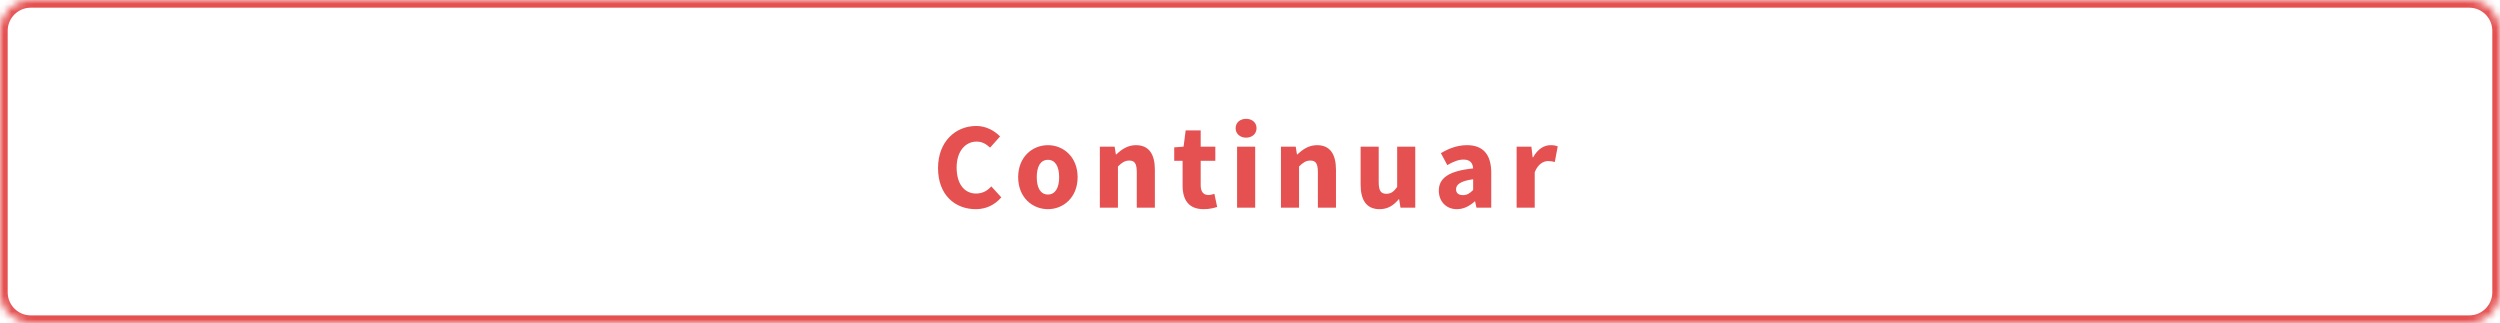 <svg width="650" height="84" viewBox="0 0 650 84" version="1.1" xmlns="http://www.w3.org/2000/svg" xmlns:xlink="http://www.w3.org/1999/xlink">
<title>continue_btn_hover</title>
<desc>Created using Figma</desc>
<g id="Canvas" transform="matrix(2 0 0 2 -3144 -494)">
<g id="continue_btn_hover">
<g id="Rectangle 2">
<mask id="mask0_outline_ins">
<use xlink:href="#path0_fill" fill="white" transform="translate(1572 247)"/>
</mask>
<g mask="url(#mask0_outline_ins)">
<use xlink:href="#path1_stroke_2x" transform="translate(1572 247)" fill="#E55050"/>
</g>
</g>
<g id="Continuar">
<use xlink:href="#path2_fill" transform="translate(1571 255)" fill="#E55050"/>
</g>
</g>
</g>
<defs>
<path id="path0_fill" d="M 0 4C 0 1.791 1.791 0 4 0L 321 0C 323.209 0 325 1.791 325 4L 325 38C 325 40.209 323.209 42 321 42L 4 42C 1.791 42 0 40.209 0 38L 0 4Z"/>
<path id="path1_stroke_2x" d="M 4 1L 321 1L 321 -1L 4 -1L 4 1ZM 324 4L 324 38L 326 38L 326 4L 324 4ZM 321 41L 4 41L 4 43L 321 43L 321 41ZM 1 38L 1 4L -1 4L -1 38L 1 38ZM 4 -1C 1.239 -1 -1 1.239 -1 4L 1 4C 1 2.343 2.343 1 4 1L 4 -1ZM 321 1C 322.657 1 324 2.343 324 4L 326 4C 326 1.239 323.761 -1 321 -1L 321 1ZM 324 38C 324 39.657 322.657 41 321 41L 321 43C 323.761 43 326 40.761 326 38L 324 38ZM 4 41C 2.343 41 1 39.657 1 38L -1 38C -1 40.761 1.239 43 4 43L 4 41Z"/>
<path id="path2_fill" d="M 122.944 13.848C 122.944 17.352 125.152 19.192 127.856 19.192C 129.152 19.192 130.304 18.664 131.168 17.656L 129.872 16.232C 129.36 16.792 128.752 17.16 127.888 17.16C 126.368 17.16 125.36 15.912 125.36 13.768C 125.36 11.672 126.496 10.408 127.952 10.408C 128.688 10.408 129.184 10.712 129.712 11.192L 131.008 9.736C 130.304 9.016 129.216 8.376 127.92 8.376C 125.232 8.376 122.944 10.392 122.944 13.848ZM 133.362 15.032C 133.362 17.672 135.218 19.192 137.234 19.192C 139.234 19.192 141.09 17.672 141.09 15.032C 141.09 12.392 139.234 10.872 137.234 10.872C 135.218 10.872 133.362 12.392 133.362 15.032ZM 135.778 15.032C 135.778 13.656 136.258 12.776 137.234 12.776C 138.194 12.776 138.69 13.656 138.69 15.032C 138.69 16.408 138.194 17.288 137.234 17.288C 136.258 17.288 135.778 16.408 135.778 15.032ZM 143.981 19L 146.333 19L 146.333 13.64C 146.845 13.144 147.213 12.872 147.805 12.872C 148.477 12.872 148.781 13.224 148.781 14.376L 148.781 19L 151.133 19L 151.133 14.072C 151.133 12.088 150.397 10.872 148.669 10.872C 147.597 10.872 146.797 11.432 146.125 12.072L 146.061 12.072L 145.901 11.064L 143.981 11.064L 143.981 19ZM 154.737 16.12C 154.737 17.96 155.505 19.192 157.473 19.192C 158.241 19.192 158.817 19.032 159.233 18.904L 158.865 17.192C 158.657 17.272 158.369 17.352 158.113 17.352C 157.489 17.352 157.089 16.984 157.089 16.088L 157.089 12.904L 158.993 12.904L 158.993 11.064L 157.089 11.064L 157.089 8.952L 155.137 8.952L 154.865 11.064L 153.649 11.16L 153.649 12.904L 154.737 12.904L 154.737 16.12ZM 162.99 9.896C 163.79 9.896 164.35 9.384 164.35 8.664C 164.35 7.944 163.79 7.448 162.99 7.448C 162.206 7.448 161.63 7.944 161.63 8.664C 161.63 9.384 162.206 9.896 162.99 9.896ZM 161.822 19L 164.174 19L 164.174 11.064L 161.822 11.064L 161.822 19ZM 167.524 19L 169.876 19L 169.876 13.64C 170.388 13.144 170.756 12.872 171.348 12.872C 172.02 12.872 172.324 13.224 172.324 14.376L 172.324 19L 174.676 19L 174.676 14.072C 174.676 12.088 173.94 10.872 172.212 10.872C 171.14 10.872 170.34 11.432 169.668 12.072L 169.604 12.072L 169.444 11.064L 167.524 11.064L 167.524 19ZM 177.88 15.992C 177.88 17.976 178.616 19.192 180.344 19.192C 181.432 19.192 182.168 18.696 182.84 17.896L 182.888 17.896L 183.064 19L 184.984 19L 184.984 11.064L 182.632 11.064L 182.632 16.312C 182.168 16.936 181.816 17.192 181.224 17.192C 180.536 17.192 180.232 16.824 180.232 15.688L 180.232 11.064L 177.88 11.064L 177.88 15.992ZM 188.046 16.792C 188.046 18.136 188.958 19.192 190.398 19.192C 191.294 19.192 192.046 18.776 192.718 18.184L 192.766 18.184L 192.942 19L 194.862 19L 194.862 14.456C 194.862 12.024 193.742 10.872 191.71 10.872C 190.462 10.872 189.326 11.304 188.318 11.912L 189.15 13.464C 189.918 13.016 190.59 12.744 191.262 12.744C 192.11 12.744 192.462 13.192 192.51 13.896C 189.374 14.216 188.046 15.128 188.046 16.792ZM 190.286 16.616C 190.286 16.008 190.83 15.528 192.51 15.304L 192.51 16.696C 192.094 17.112 191.742 17.368 191.198 17.368C 190.638 17.368 190.286 17.128 190.286 16.616ZM 198.161 19L 200.513 19L 200.513 14.392C 200.929 13.32 201.665 12.936 202.257 12.936C 202.593 12.936 202.833 12.984 203.121 13.064L 203.505 11.032C 203.281 10.936 203.009 10.872 202.561 10.872C 201.745 10.872 200.881 11.384 200.305 12.456L 200.241 12.456L 200.081 11.064L 198.161 11.064L 198.161 19Z"/>
</defs>
</svg>
